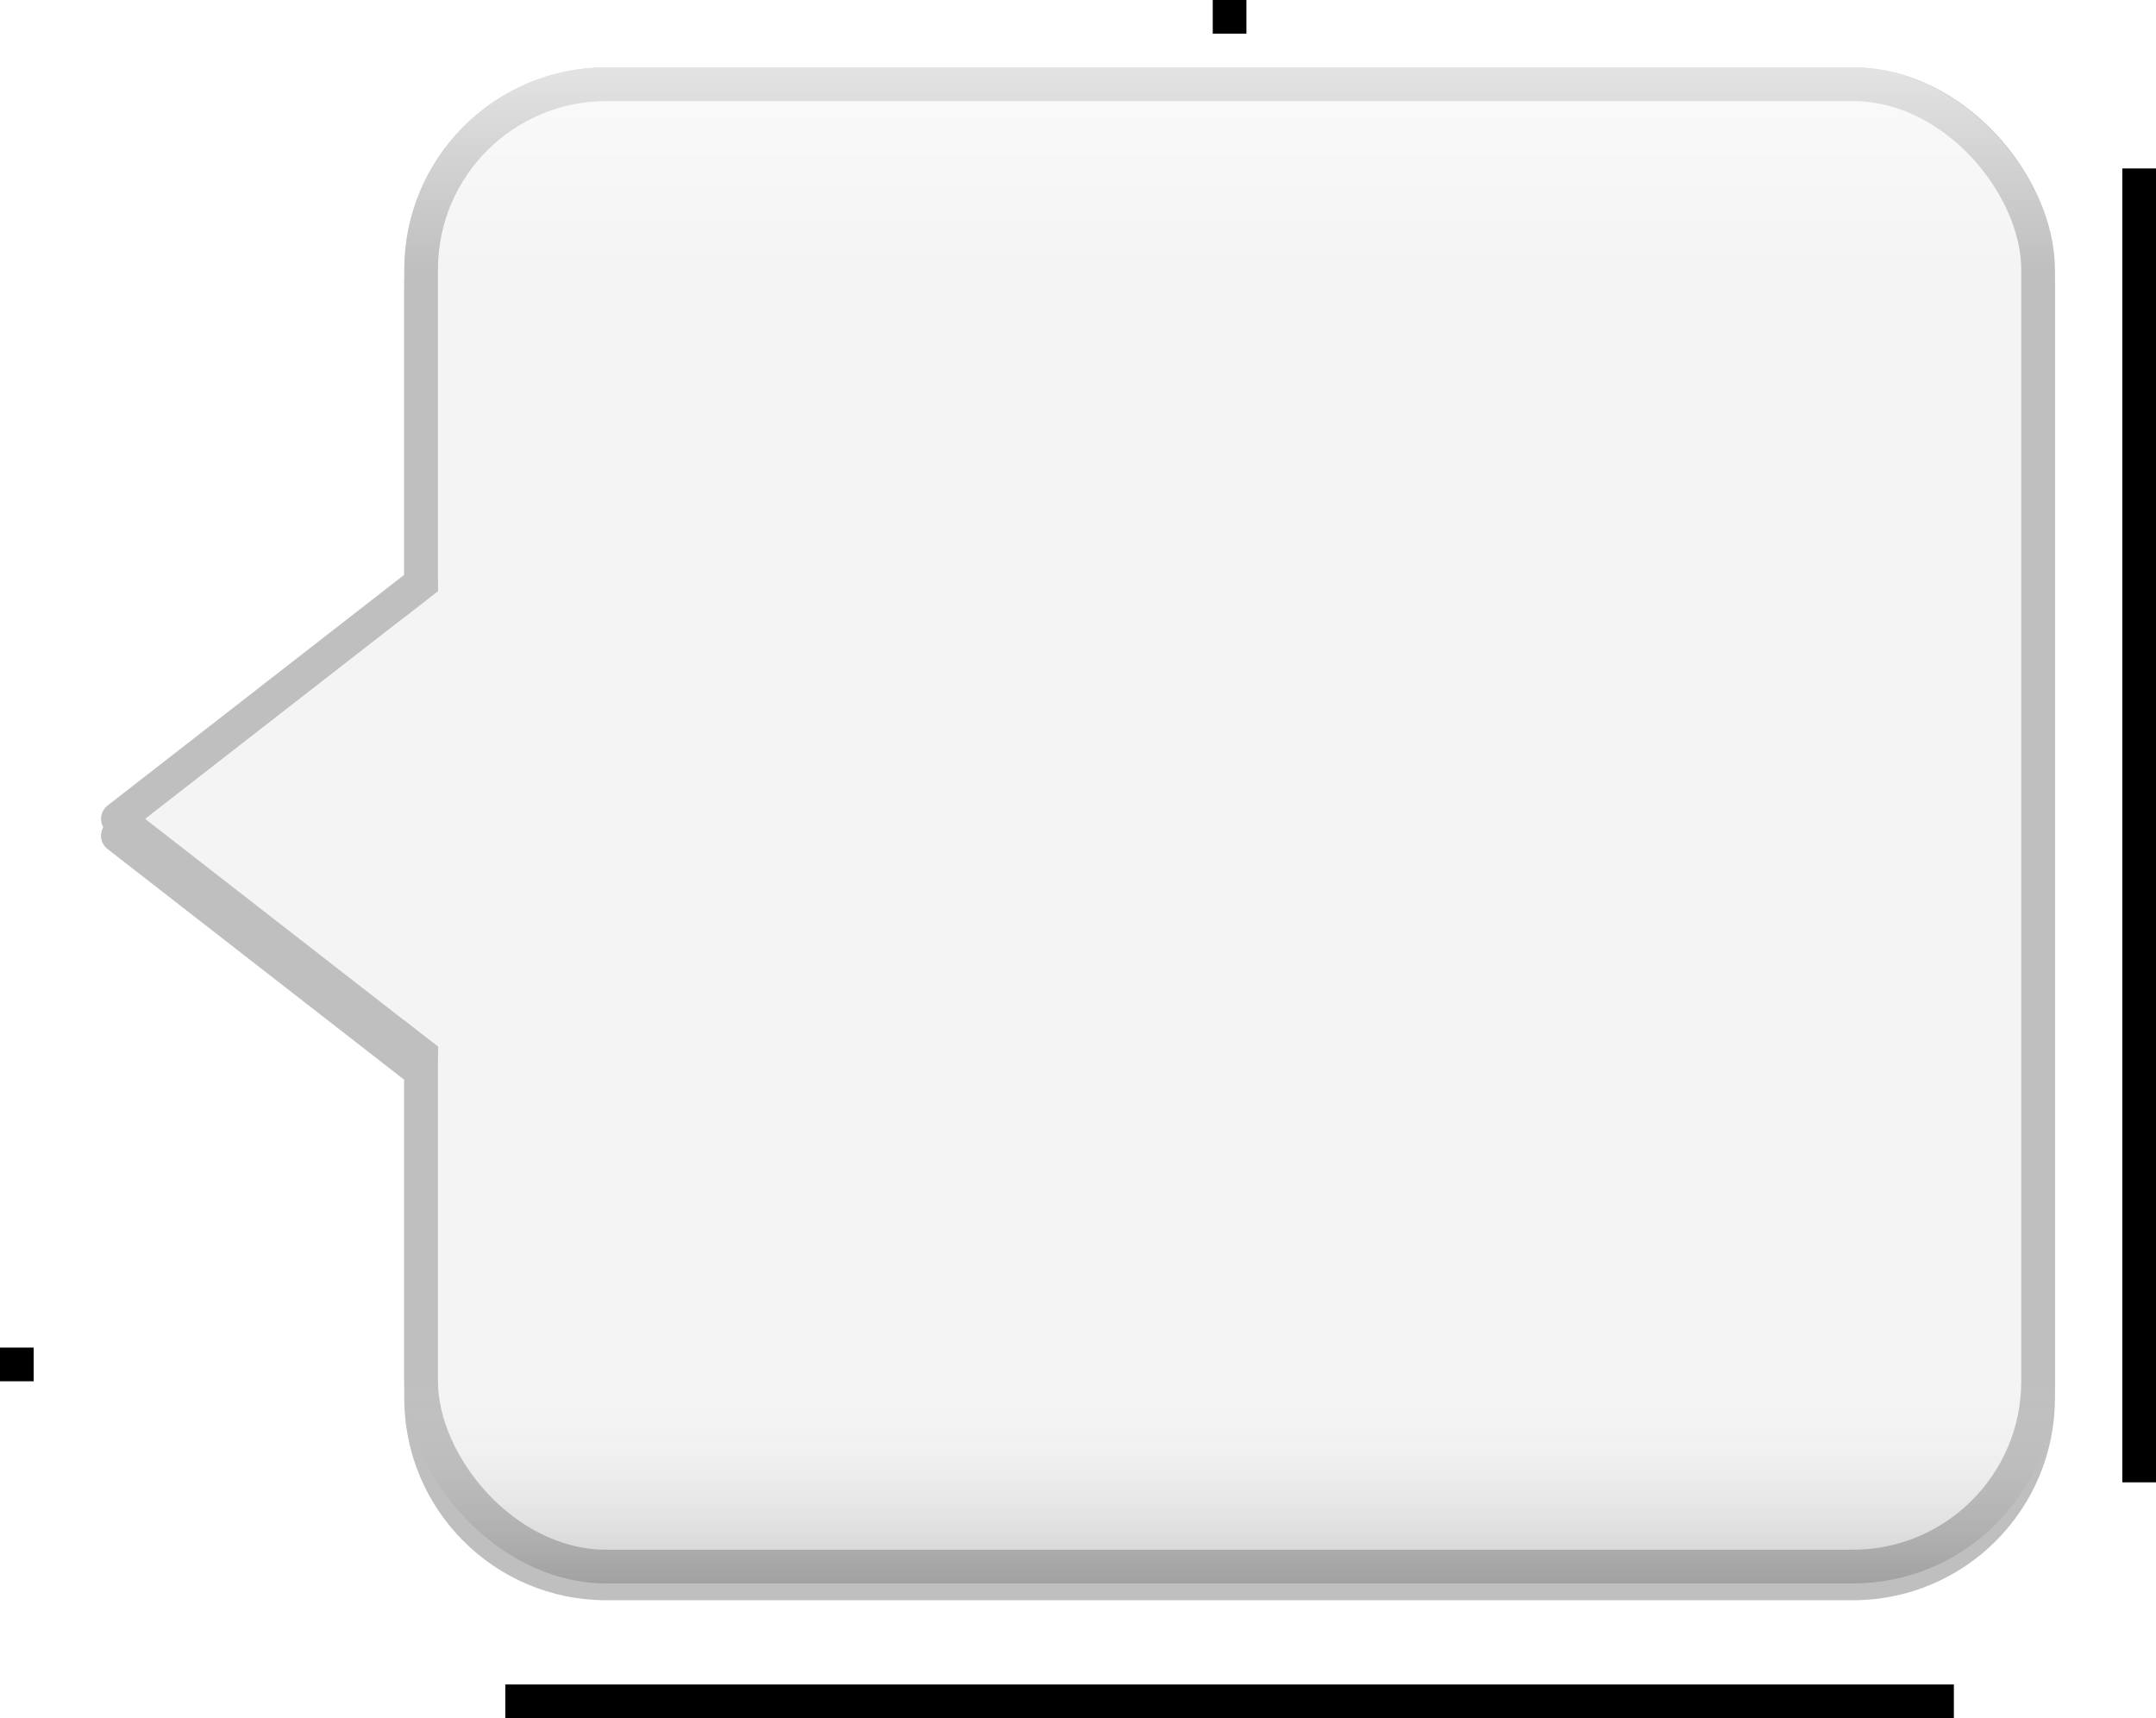 <?xml version="1.0" encoding="UTF-8" standalone="no"?>
<!-- Created with Inkscape (http://www.inkscape.org/) -->

<svg
   xmlns:dc="http://purl.org/dc/elements/1.1/"
   xmlns:cc="http://creativecommons.org/ns#"
   xmlns:rdf="http://www.w3.org/1999/02/22-rdf-syntax-ns#"
   xmlns:svg="http://www.w3.org/2000/svg"
   xmlns="http://www.w3.org/2000/svg"
   xmlns:xlink="http://www.w3.org/1999/xlink"
   xmlns:sodipodi="http://sodipodi.sourceforge.net/DTD/sodipodi-0.dtd"
   xmlns:inkscape="http://www.inkscape.org/namespaces/inkscape"
   id="svg2"
   version="1.1"
   inkscape:version="0.91 r13725"
   width="64"
   height="51"
   viewBox="0 0 64 51"
   sodipodi:docname="balloon_classic_incoming.9.svg">
  <defs
     id="defs6">
    <linearGradient
       inkscape:collect="always"
       id="linearGradient4159">
      <stop
         style="stop-color:#ffffff;stop-opacity:0.565"
         offset="0"
         id="stop4161" />
      <stop
         id="stop4167"
         offset="0.133"
         style="stop-color:#ffffff;stop-opacity:0" />
      <stop
         style="stop-color:#ffffff;stop-opacity:0"
         offset="0.867"
         id="stop4169" />
      <stop
         style="stop-color:#000000;stop-opacity:0.157"
         offset="1"
         id="stop4163" />
    </linearGradient>
    <linearGradient
       inkscape:collect="always"
       xlink:href="#linearGradient4159"
       id="linearGradient4165"
       x1="12"
       y1="2"
       x2="12"
       y2="47"
       gradientUnits="userSpaceOnUse" />
    <filter
       inkscape:collect="always"
       style="color-interpolation-filters:sRGB"
       id="filter4249"
       x="-0.021"
       width="1.043"
       y="-0.027"
       height="1.055">
      <feGaussianBlur
         inkscape:collect="always"
         stdDeviation="0.515"
         id="feGaussianBlur4251" />
    </filter>
  </defs>
  <sodipodi:namedview
     pagecolor="#ffffff"
     bordercolor="#666666"
     borderopacity="1"
     objecttolerance="10"
     gridtolerance="10"
     guidetolerance="10"
     inkscape:pageopacity="0"
     inkscape:pageshadow="2"
     inkscape:window-width="1920"
     inkscape:window-height="1009"
     id="namedview4"
     showgrid="true"
     inkscape:zoom="11.313709"
     inkscape:cx="34.1584"
     inkscape:cy="19.412127"
     inkscape:window-x="0"
     inkscape:window-y="34"
     inkscape:window-maximized="1"
     inkscape:current-layer="svg2">
    <inkscape:grid
       type="xygrid"
       id="grid4140" />
  </sodipodi:namedview>
  <path
     style="color:#000000;font-style:normal;font-variant:normal;font-weight:normal;font-stretch:normal;font-size:medium;line-height:normal;font-family:sans-serif;text-indent:0;text-align:start;text-decoration:none;text-decoration-line:none;text-decoration-style:solid;text-decoration-color:#000000;letter-spacing:normal;word-spacing:normal;text-transform:none;direction:ltr;block-progression:tb;writing-mode:lr-tb;baseline-shift:baseline;text-anchor:start;white-space:normal;clip-rule:nonzero;display:inline;overflow:visible;visibility:visible;opacity:1;isolation:auto;mix-blend-mode:normal;color-interpolation:sRGB;color-interpolation-filters:linearRGB;solid-color:#000000;solid-opacity:1;fill:#000000;fill-opacity:0.251;fill-rule:nonzero;stroke:none;stroke-width:1;stroke-linecap:butt;stroke-linejoin:miter;stroke-miterlimit:4;stroke-dasharray:none;stroke-dashoffset:0;stroke-opacity:1;filter:url(#filter4249);color-rendering:auto;image-rendering:auto;shape-rendering:auto;text-rendering:auto;enable-background:accumulate"
     d="m 18,2.5 c -3.315,0 -6,2.685 -6,6 l 0,9.061 -8.807,6.85 c -0.259,0.2 -0.259,0.591 0,0.791 L 12,32.051 l 0,9.449 c 0,3.315 2.685,6 6,6 l 37,0 c 3.315,0 6,-2.685 6,-6 L 61,8.5 c 0,-3.315 -2.685,-6 -6,-6 z"
     id="rect4190"
     inkscape:connector-curvature="0"
     sodipodi:nodetypes="ssccccsssssss" />
  <g
     id="g4146">
    <rect
       ry="5.5"
       rx="5.5"
       y="2.5"
       x="12.5"
       height="44"
       width="48"
       id="rect4138"
       style="opacity:1;fill:#f4f4f4;fill-opacity:1;stroke:#bfbfbf;stroke-width:1;stroke-linecap:butt;stroke-linejoin:miter;stroke-miterlimit:4;stroke-dasharray:none;stroke-dashoffset:0;stroke-opacity:1" />
    <path
       sodipodi:nodetypes="cccc"
       inkscape:connector-curvature="0"
       id="path4142"
       d="m 12.5,17.306 -9,7 9,7 z"
       style="fill:#f4f4f4;fill-opacity:1;fill-rule:evenodd;stroke:#bfbfbf;stroke-width:1px;stroke-linecap:butt;stroke-linejoin:round;stroke-opacity:1" />
    <path
       style="fill:#f4f4f4;fill-opacity:1;fill-rule:evenodd;stroke:none;stroke-width:1px;stroke-linecap:butt;stroke-linejoin:round;stroke-opacity:1"
       d="m 13.314,17.306 -9,7 9,7 z"
       id="path4144"
       inkscape:connector-curvature="0"
       sodipodi:nodetypes="cccc" />
    <rect
       style="opacity:1;fill:url(#linearGradient4165);fill-opacity:1;stroke:none;stroke-width:1;stroke-linecap:butt;stroke-linejoin:miter;stroke-miterlimit:4;stroke-dasharray:none;stroke-dashoffset:0;stroke-opacity:1"
       id="rect4154"
       width="49"
       height="45"
       x="12"
       y="2"
       rx="6"
       ry="6" />
  </g>
  <rect
     style="opacity:1;fill:#000000;fill-opacity:1;stroke:none;stroke-width:1;stroke-linecap:round;stroke-linejoin:round;stroke-miterlimit:4;stroke-dasharray:none;stroke-dashoffset:0;stroke-opacity:1"
     id="rect4151"
     width="1"
     height="1"
     x="0"
     y="40" />
  <rect
     style="opacity:1;fill:#000000;fill-opacity:1;stroke:none;stroke-width:1;stroke-linecap:round;stroke-linejoin:round;stroke-miterlimit:4;stroke-dasharray:none;stroke-dashoffset:0;stroke-opacity:1"
     id="rect4153"
     width="43"
     height="1"
     x="15"
     y="50" />
  <rect
     style="opacity:1;fill:#000000;fill-opacity:1;stroke:none;stroke-width:1;stroke-linecap:round;stroke-linejoin:round;stroke-miterlimit:4;stroke-dasharray:none;stroke-dashoffset:0;stroke-opacity:1"
     id="rect4155"
     width="1"
     height="39"
     x="63"
     y="5" />
  <rect
     style="opacity:1;fill:#000000;fill-opacity:1;stroke:none;stroke-width:1;stroke-linecap:round;stroke-linejoin:round;stroke-miterlimit:4;stroke-dasharray:none;stroke-dashoffset:0;stroke-opacity:1"
     id="rect4157"
     width="1"
     height="1"
     x="36"
     y="0" />
</svg>
